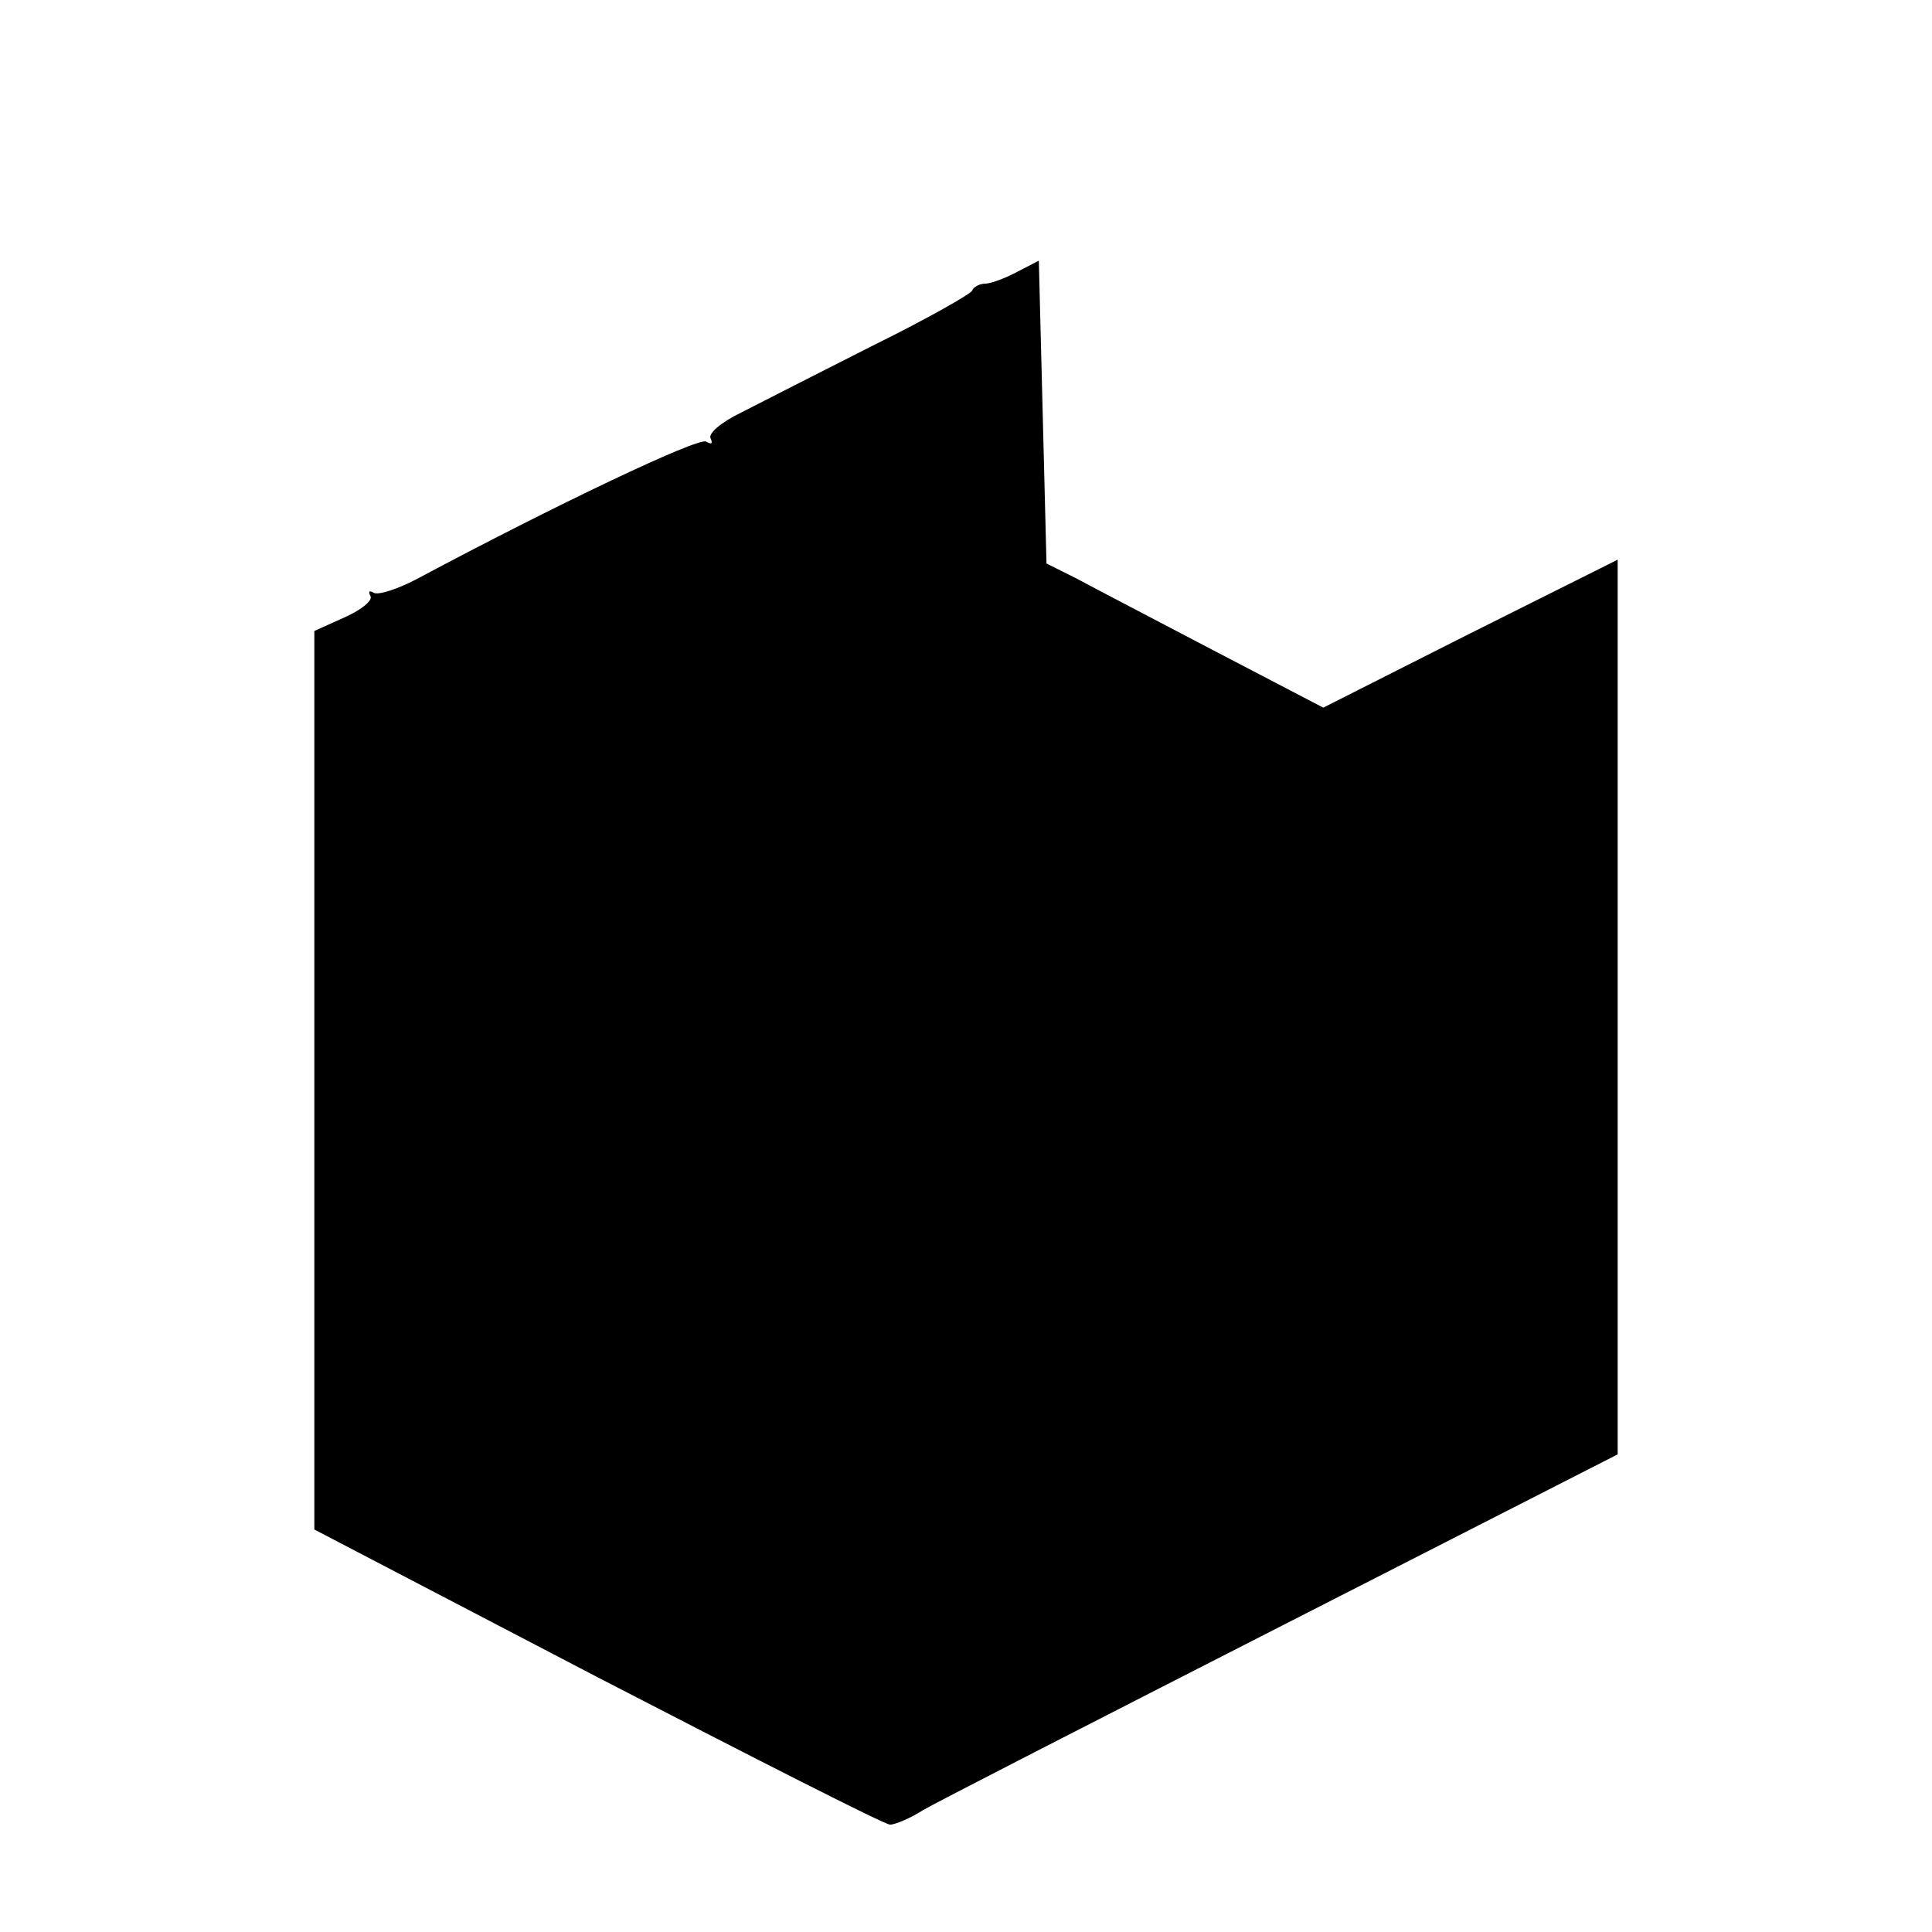 <?xml version="1.0" standalone="no"?>
<!DOCTYPE svg PUBLIC "-//W3C//DTD SVG 20010904//EN"
 "http://www.w3.org/TR/2001/REC-SVG-20010904/DTD/svg10.dtd">
<svg version="1.0" xmlns="http://www.w3.org/2000/svg"
 width="252pt" height="252pt" viewBox="0 0 252 252"
 preserveAspectRatio="xMidYMid meet">
<g transform="translate(0,252) scale(0.1,-0.1)"
fill="#000000" stroke="none">
<path d="M1326 2165 c-15 -8 -34 -15 -41 -15 -7 0 -15 -4 -17 -9 -1 -4 -59
-37 -128 -71 -69 -35 -146 -74 -173 -88 -27 -13 -44 -28 -40 -34 3 -7 1 -8 -6
-4 -10 6 -197 -83 -375 -178 -26 -14 -53 -23 -59 -19 -5 3 -7 2 -4 -4 4 -6
-11 -18 -33 -28 l-40 -18 0 -586 0 -586 370 -193 c203 -105 374 -192 381 -192
6 0 26 8 43 19 17 10 228 118 469 241 l437 223 0 584 0 583 -192 -96 -192 -97
-140 73 c-78 41 -159 83 -181 95 l-40 20 -5 198 -5 197 -29 -15z"/>
</g>
</svg>
